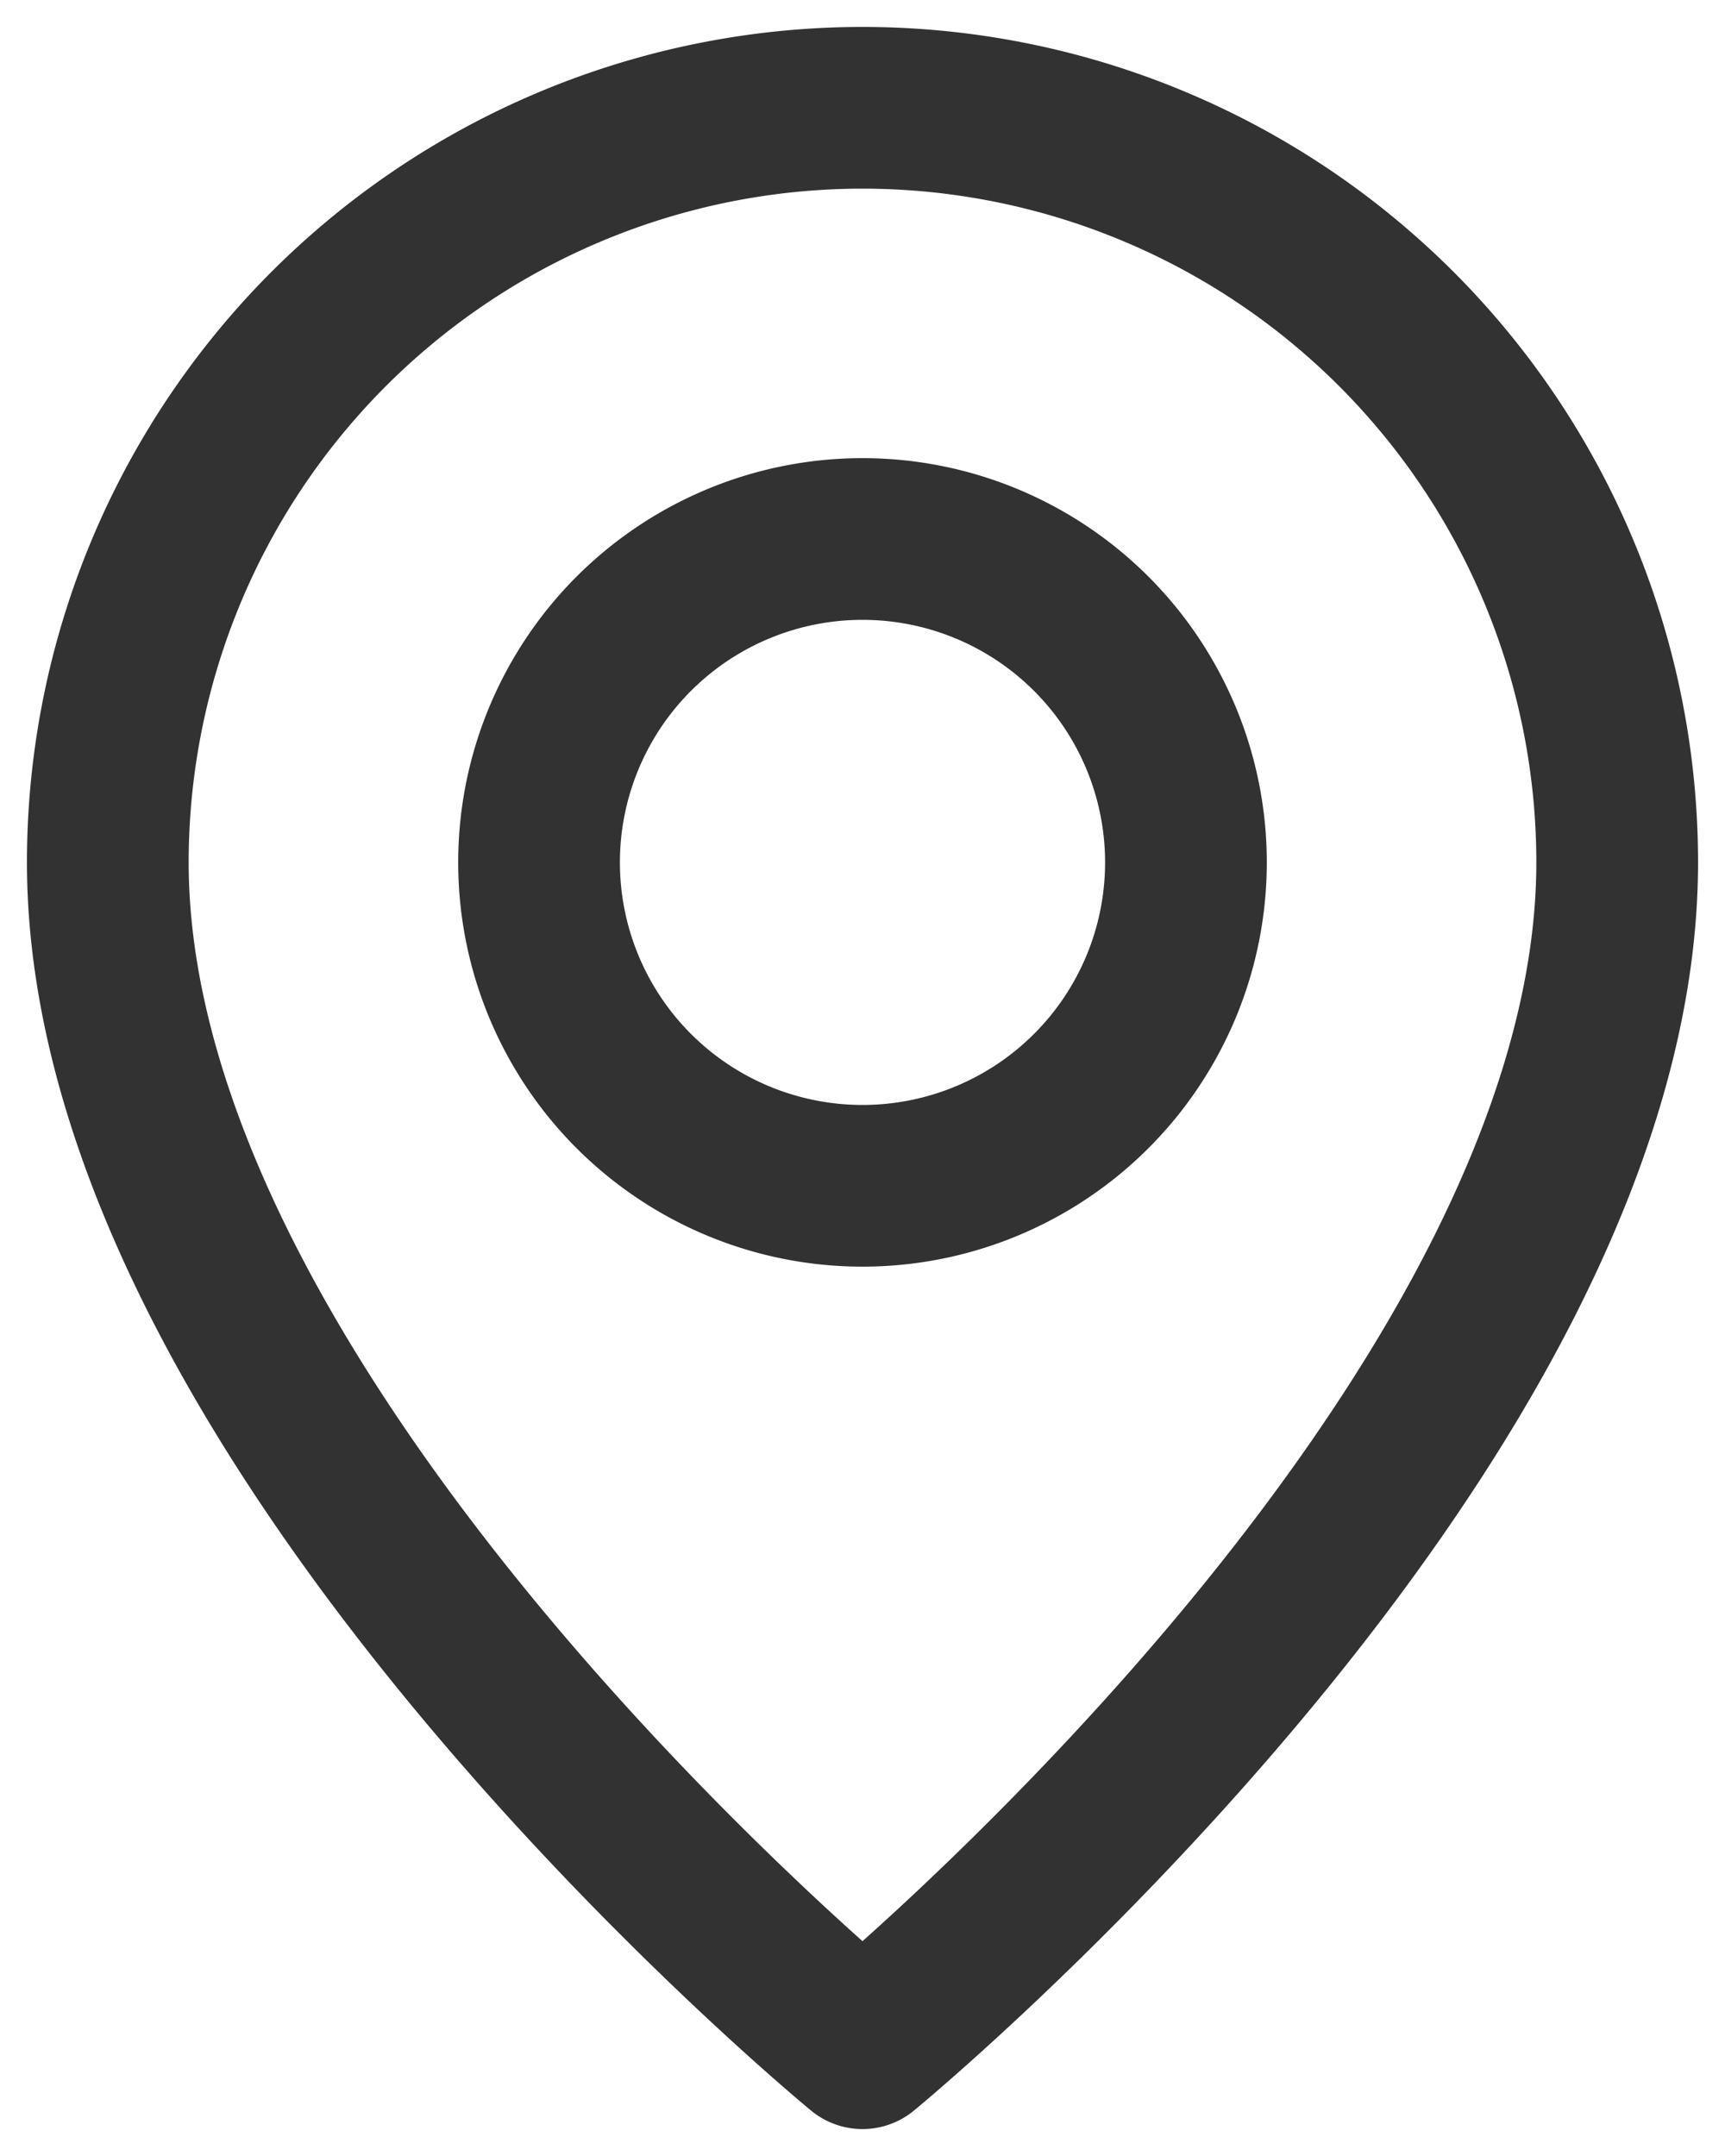 <svg xmlns="http://www.w3.org/2000/svg" width="16" height="20" viewBox="0 0 16 20"><g><g><path fill="none" stroke="#323232" stroke-linecap="round" stroke-linejoin="round" stroke-miterlimit="20" stroke-width="1.5" d="M8 11v0a3 3 0 0 1-3-3v0a3 3 0 0 1 3-3v0a3 3 0 0 1 3 3v0a3 3 0 0 1-3 3z"/></g><g><path fill="none" stroke="#323232" stroke-linecap="round" stroke-linejoin="round" stroke-miterlimit="20" stroke-width="1.5" d="M8 19v0S1 13.25 1 8a7 7 0 1 1 14 0c0 5.25-7 11-7 11z"/></g></g></svg>